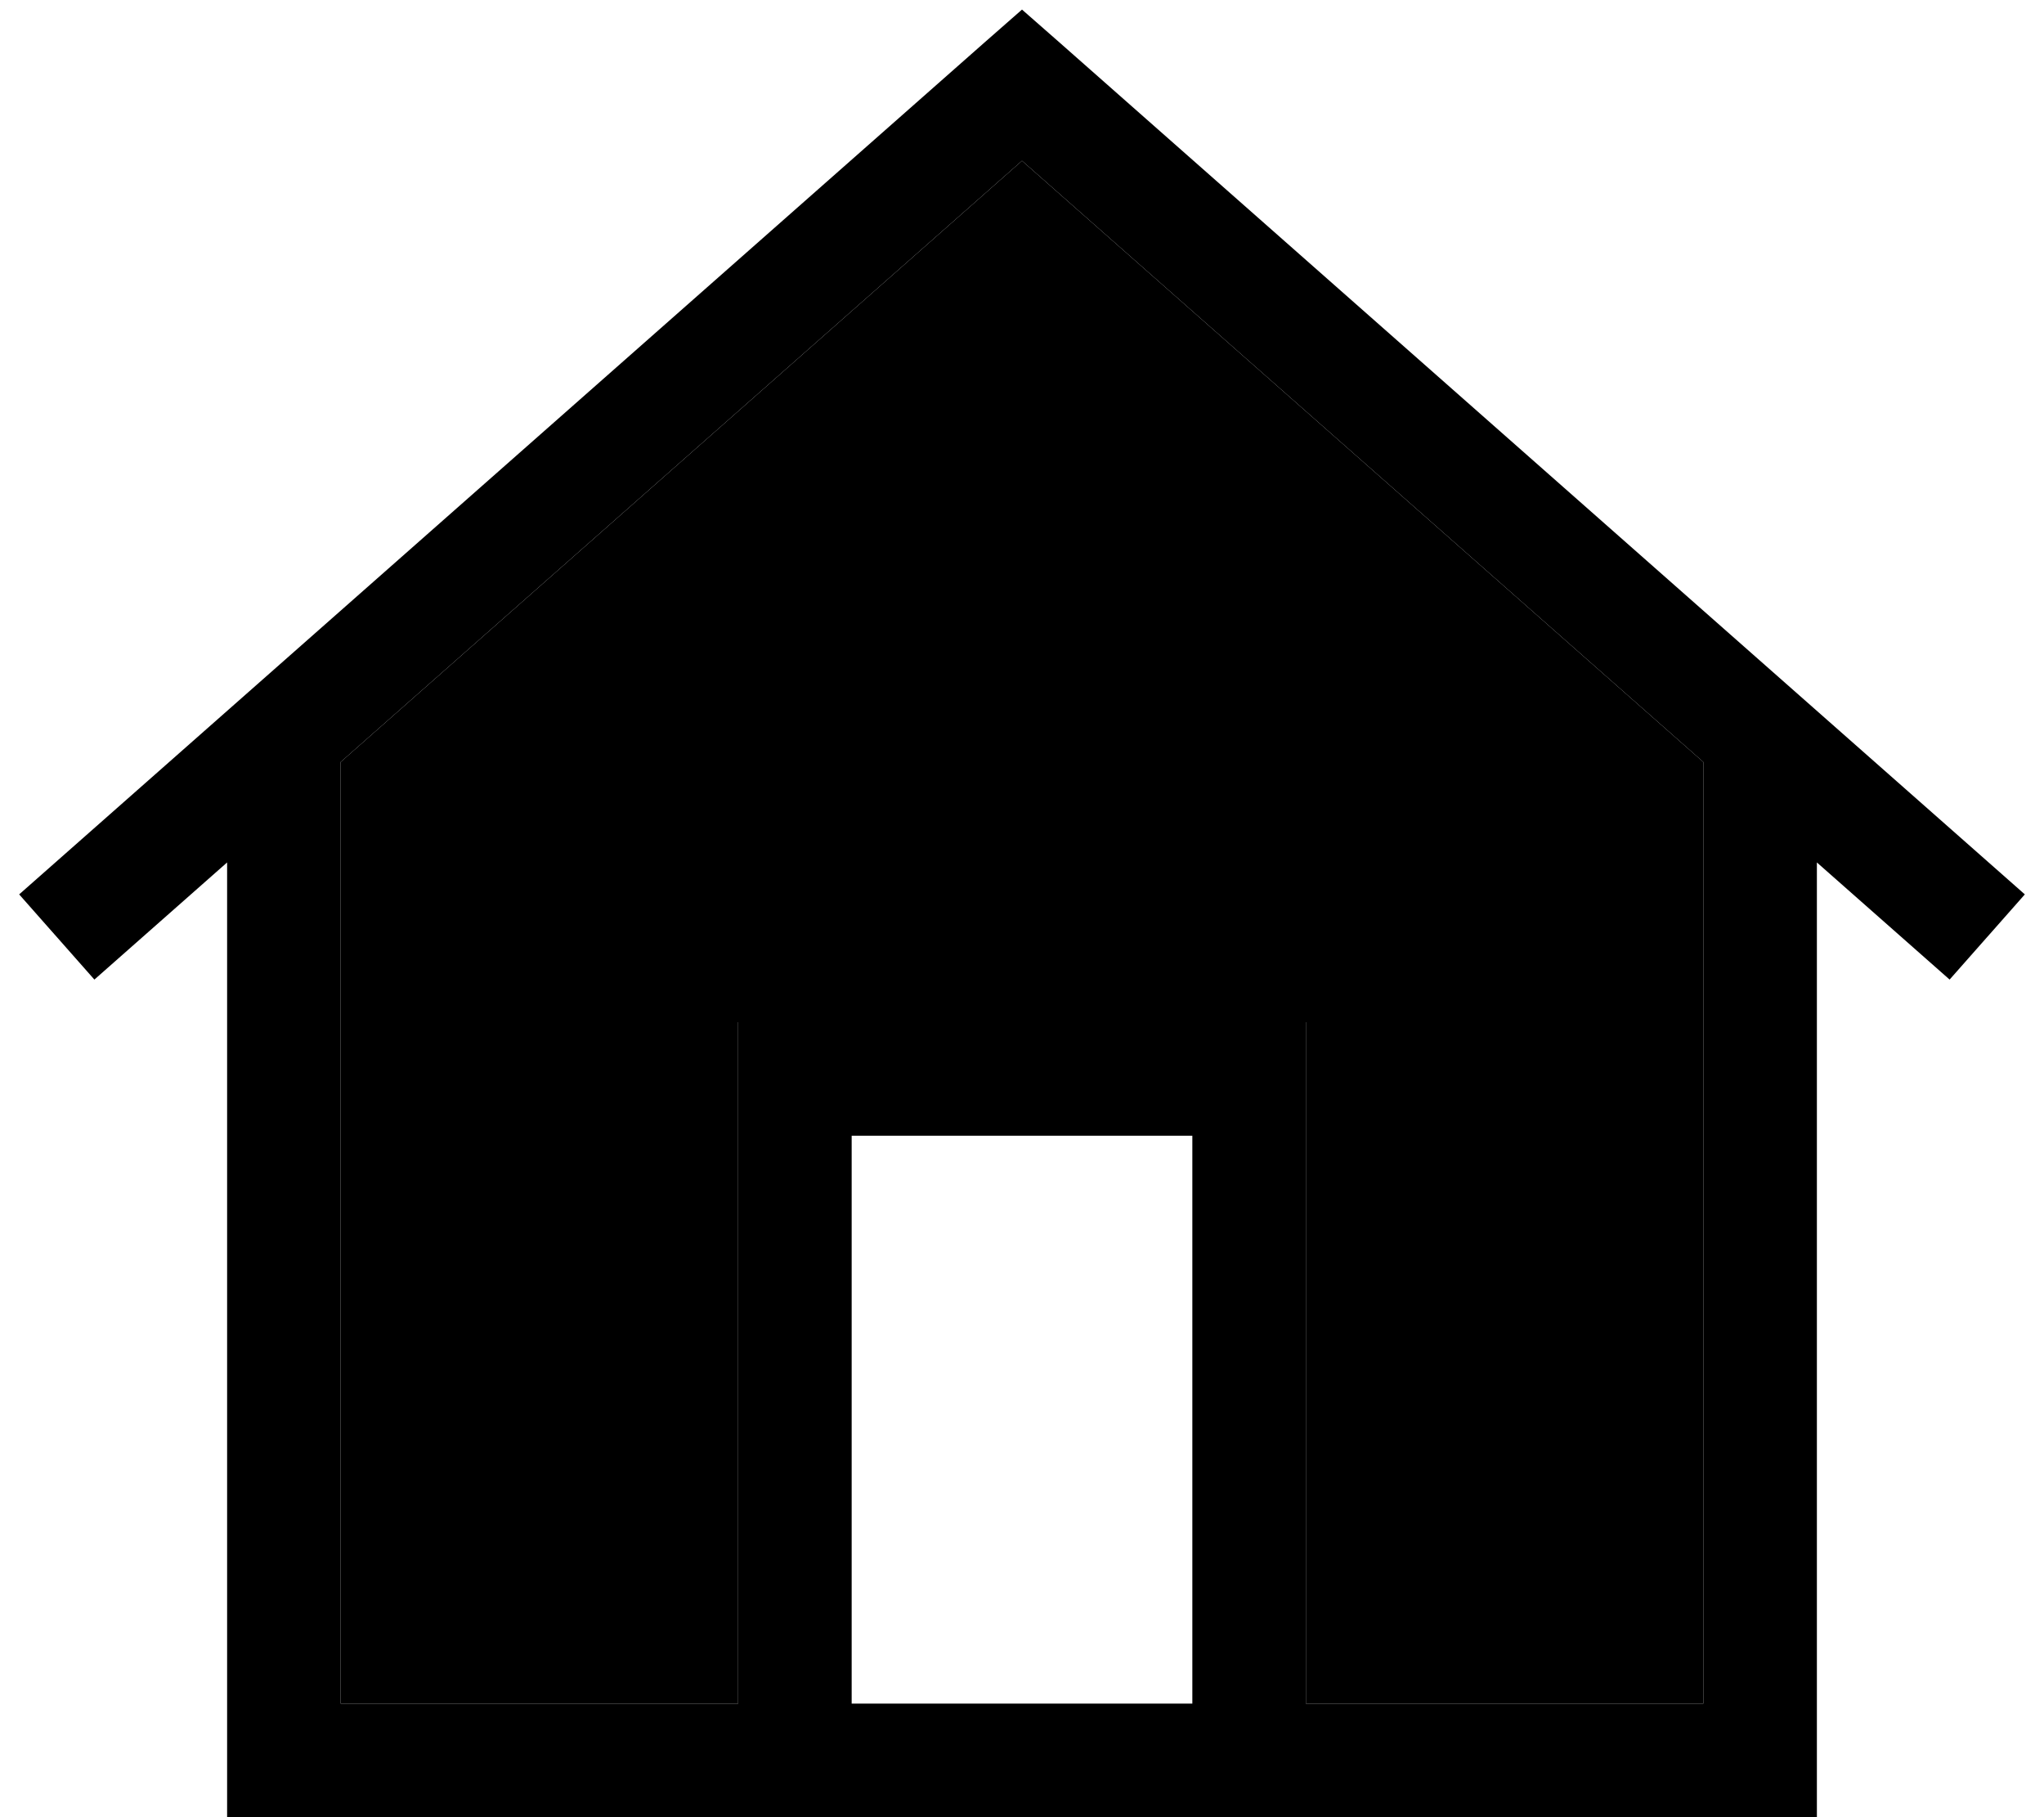 <svg xmlns="http://www.w3.org/2000/svg" viewBox="0 0 576 512"><path class="pr-icon-duotone-secondary" d="M96 214.7L96 480l112 0 0-176 0-16 16 0 128 0 16 0 0 16 0 176 112 0 0-265.3L288 45.3 96 214.7z"/><path class="pr-icon-duotone-primary" d="M298.6 12L288 2.7 277.4 12 5.4 252l21.2 24L64 243l0 253 0 16 16 0 416 0 16 0 0-16 0-253 37.4 33 21.2-24L298.6 12zM96 480l0-265.3L288 45.3 480 214.7 480 480l-112 0 0-176 0-16-16 0-128 0-16 0 0 16 0 176L96 480zm144 0l0-160 96 0 0 160-96 0z"/></svg>
